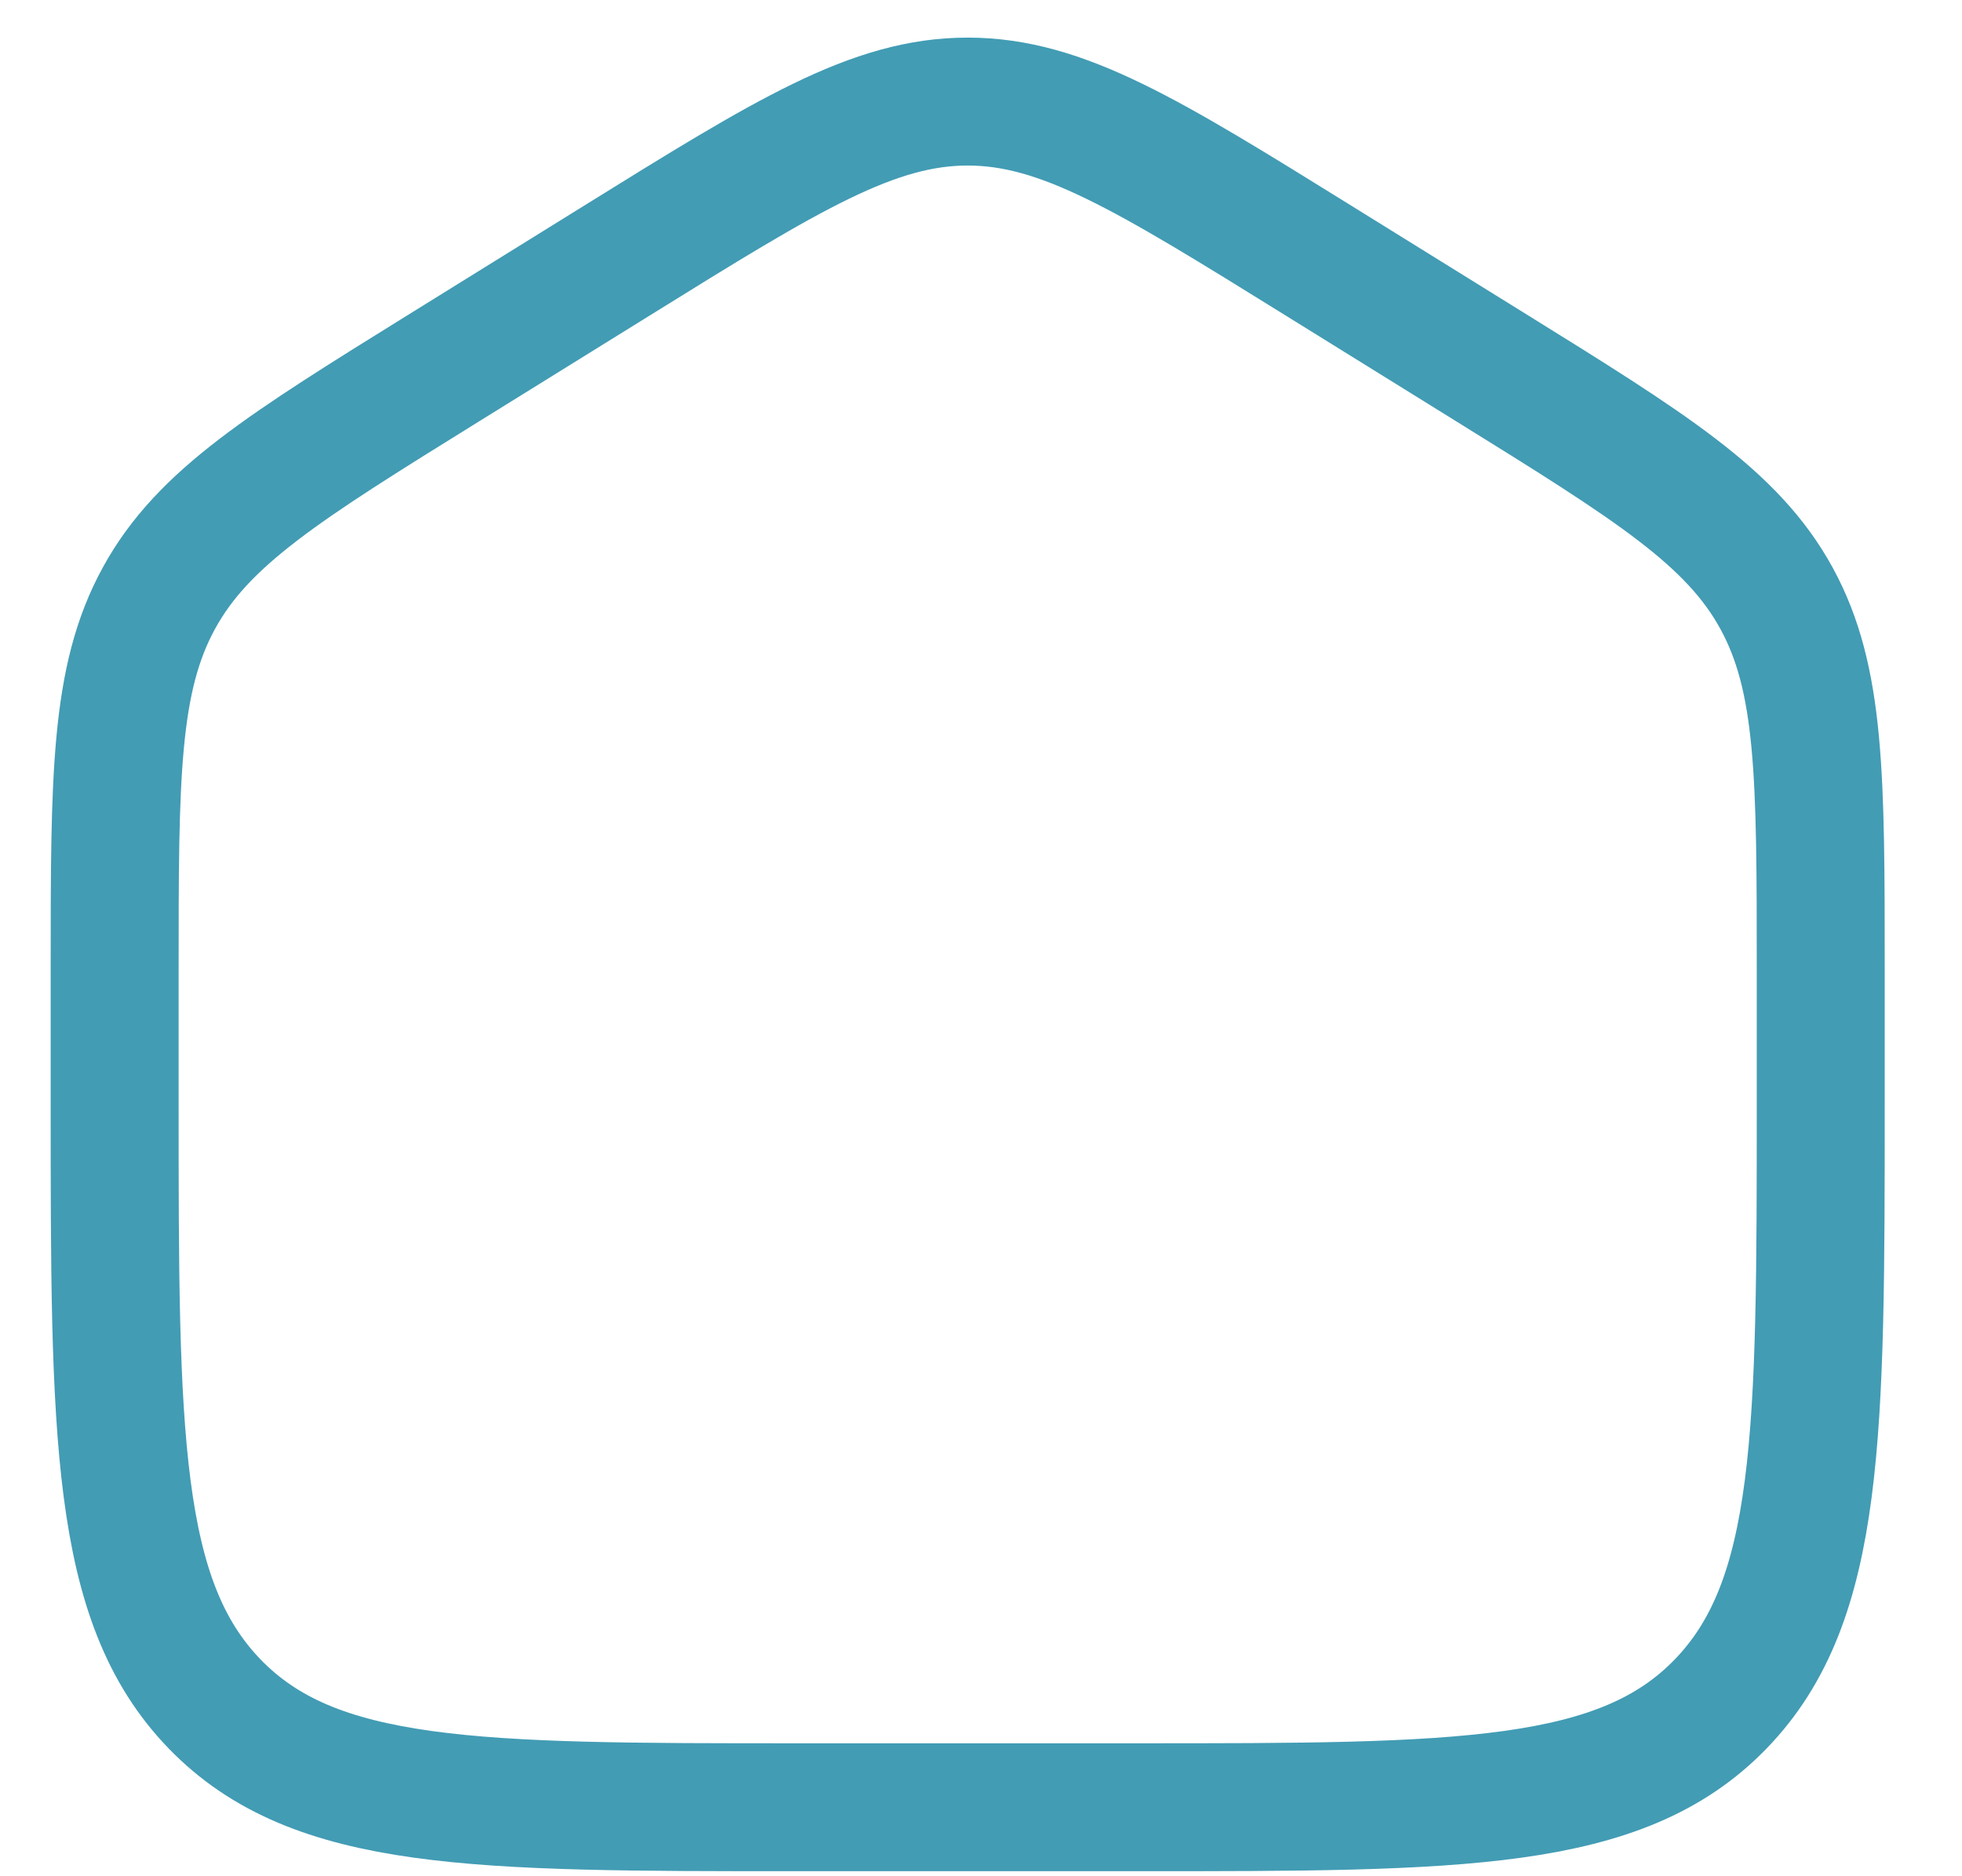 <svg width="23" height="22" viewBox="0 0 23 22" fill="none" xmlns="http://www.w3.org/2000/svg">
<path d="M1.344 11.395C1.344 9.106 1.344 7.962 1.863 7.014C2.382 6.065 3.331 5.476 5.228 4.299L7.228 3.058C9.233 1.813 10.236 1.191 11.344 1.191C12.452 1.191 13.454 1.813 15.46 3.058L17.46 4.299C19.357 5.476 20.305 6.065 20.825 7.014C21.344 7.962 21.344 9.106 21.344 11.395V12.916C21.344 16.817 21.344 18.767 20.172 19.979C19.001 21.191 17.115 21.191 13.344 21.191H9.344C5.573 21.191 3.687 21.191 2.515 19.979C1.344 18.767 1.344 16.817 1.344 12.916V11.395Z" stroke="#429CB4" stroke-width="1.5"/>
</svg>
